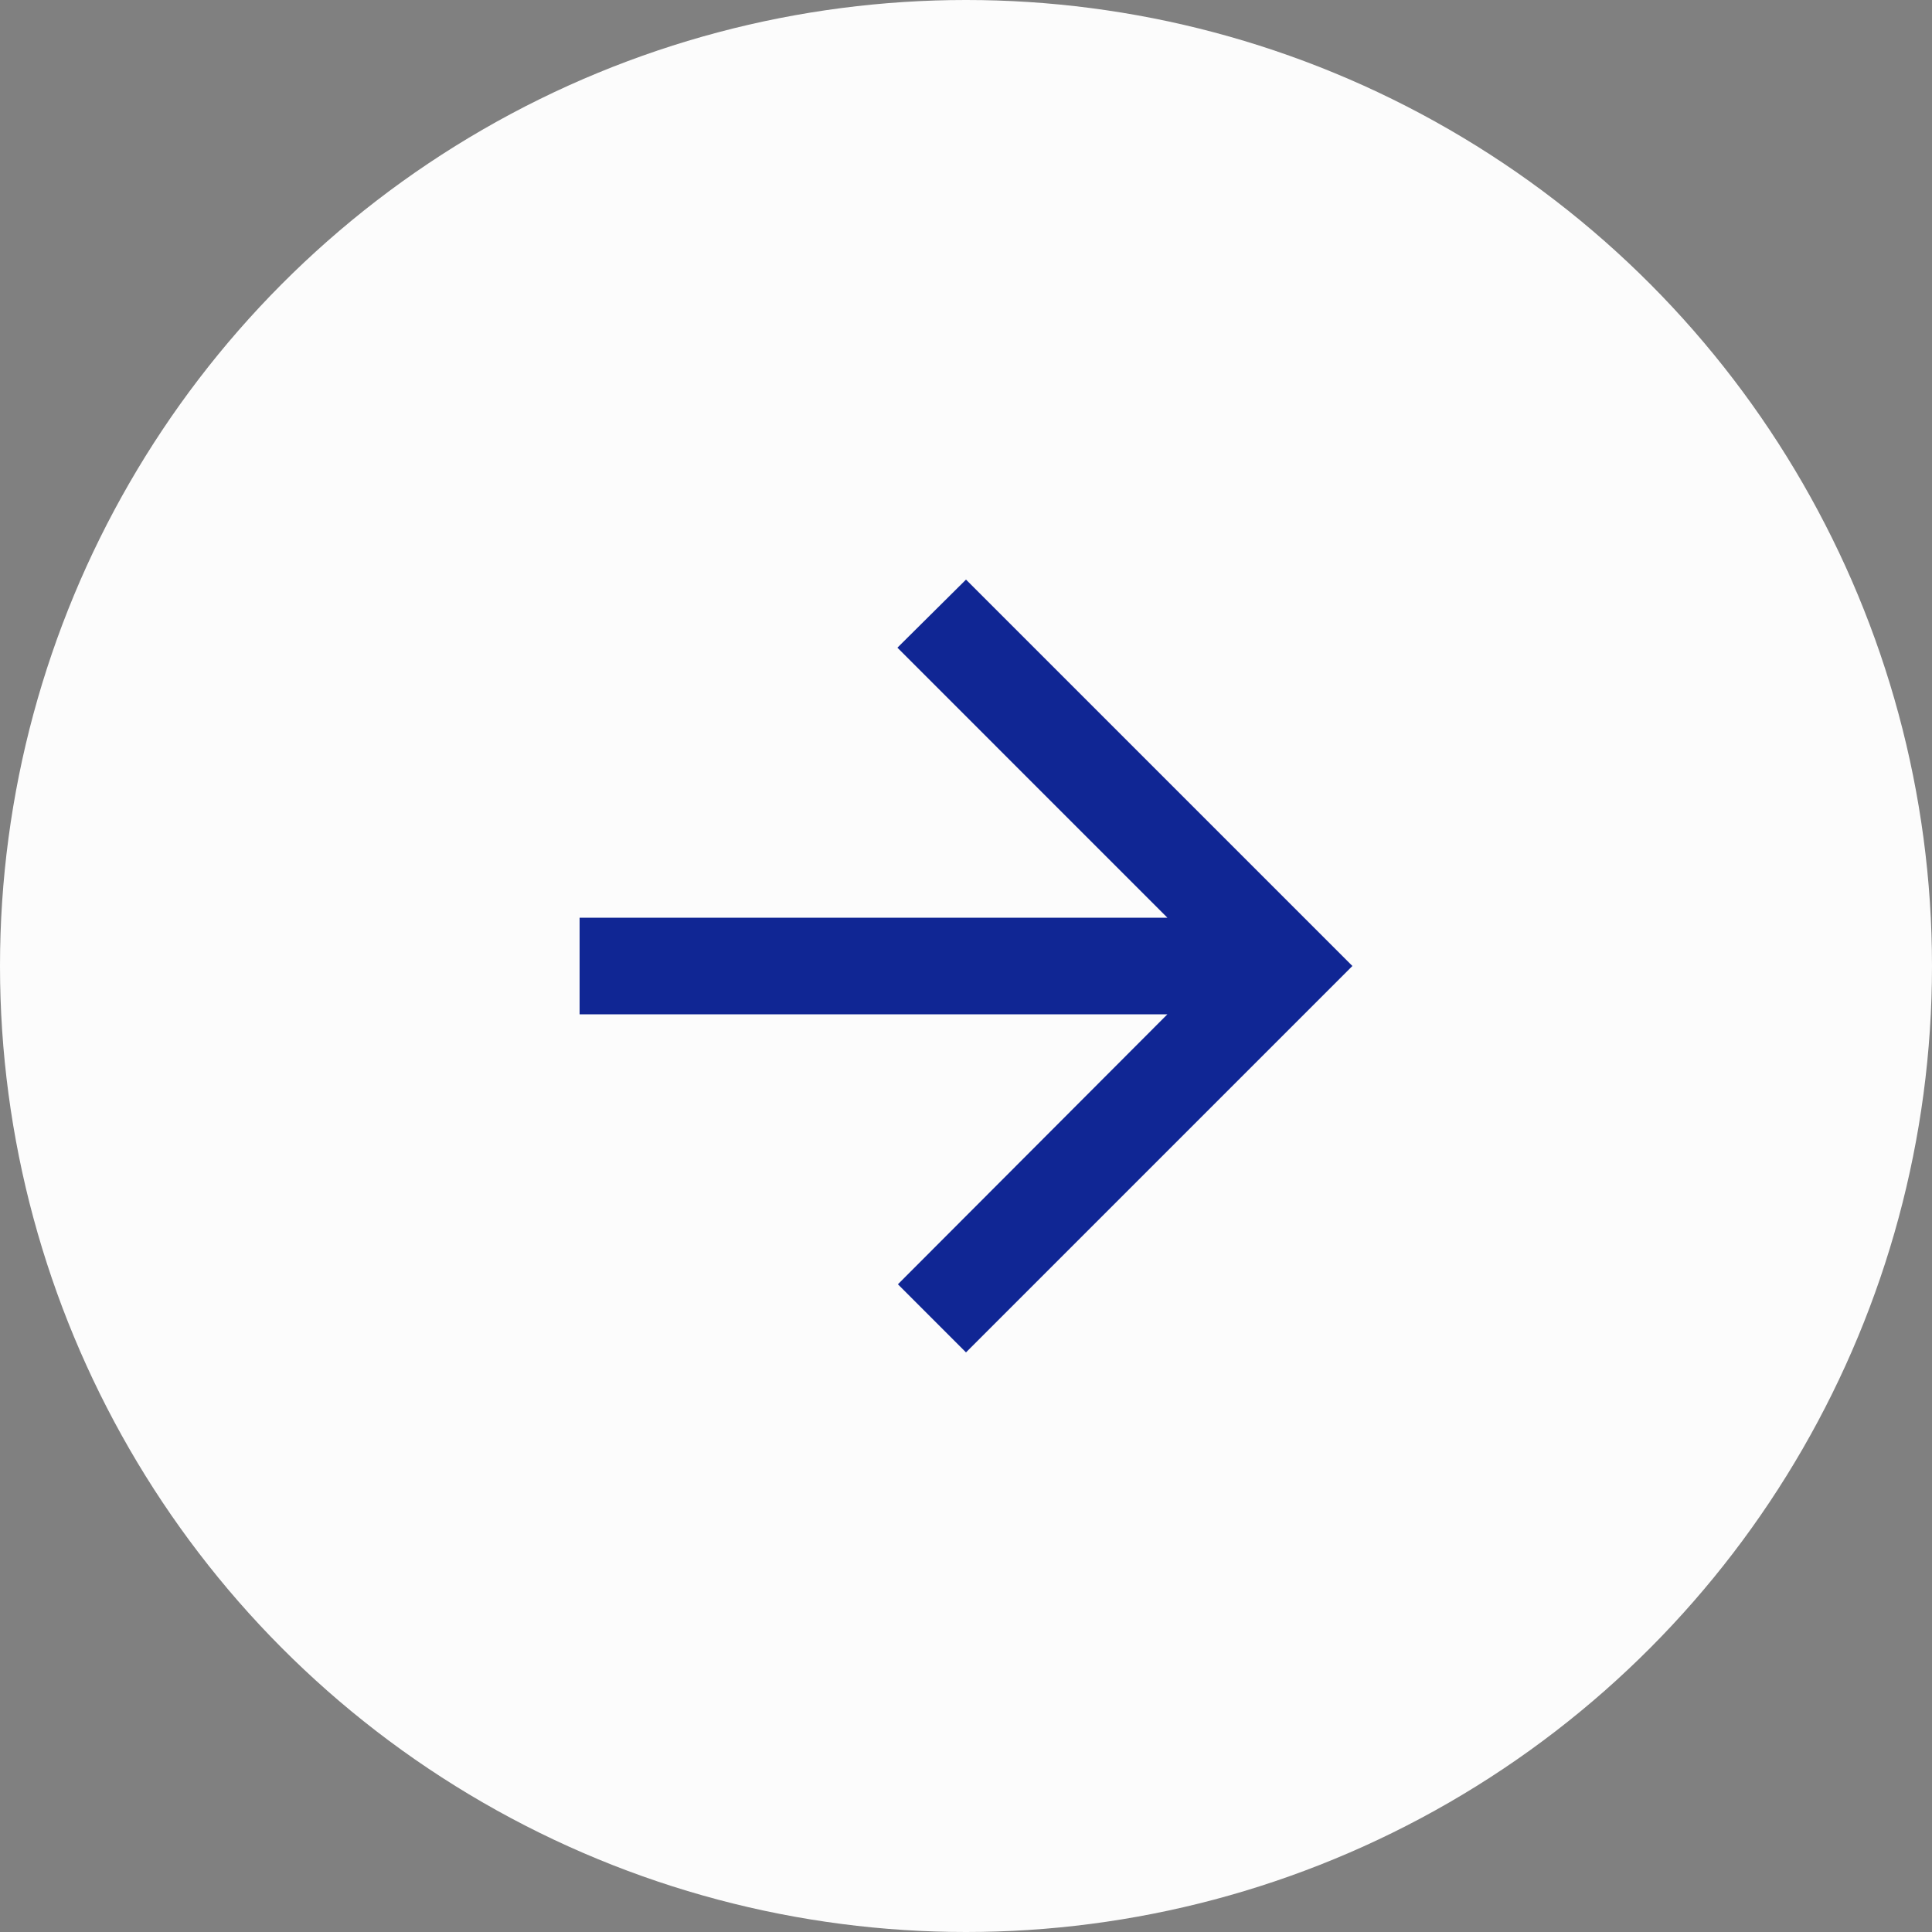 <svg width="50" height="50" viewBox="0 0 50 50" fill="none" xmlns="http://www.w3.org/2000/svg">
<rect x="0" y="0" width="50" height="50" fill="#808080" stroke="none"/>
<circle cx="25" cy="25" r="25" fill="#FCFCFC"/>
<path d="M15 23.75H30.212L23.225 16.762L25 15L35 25L25 35L23.238 33.237L30.212 26.25H15V23.75Z" fill="#102694"/>
</svg>
